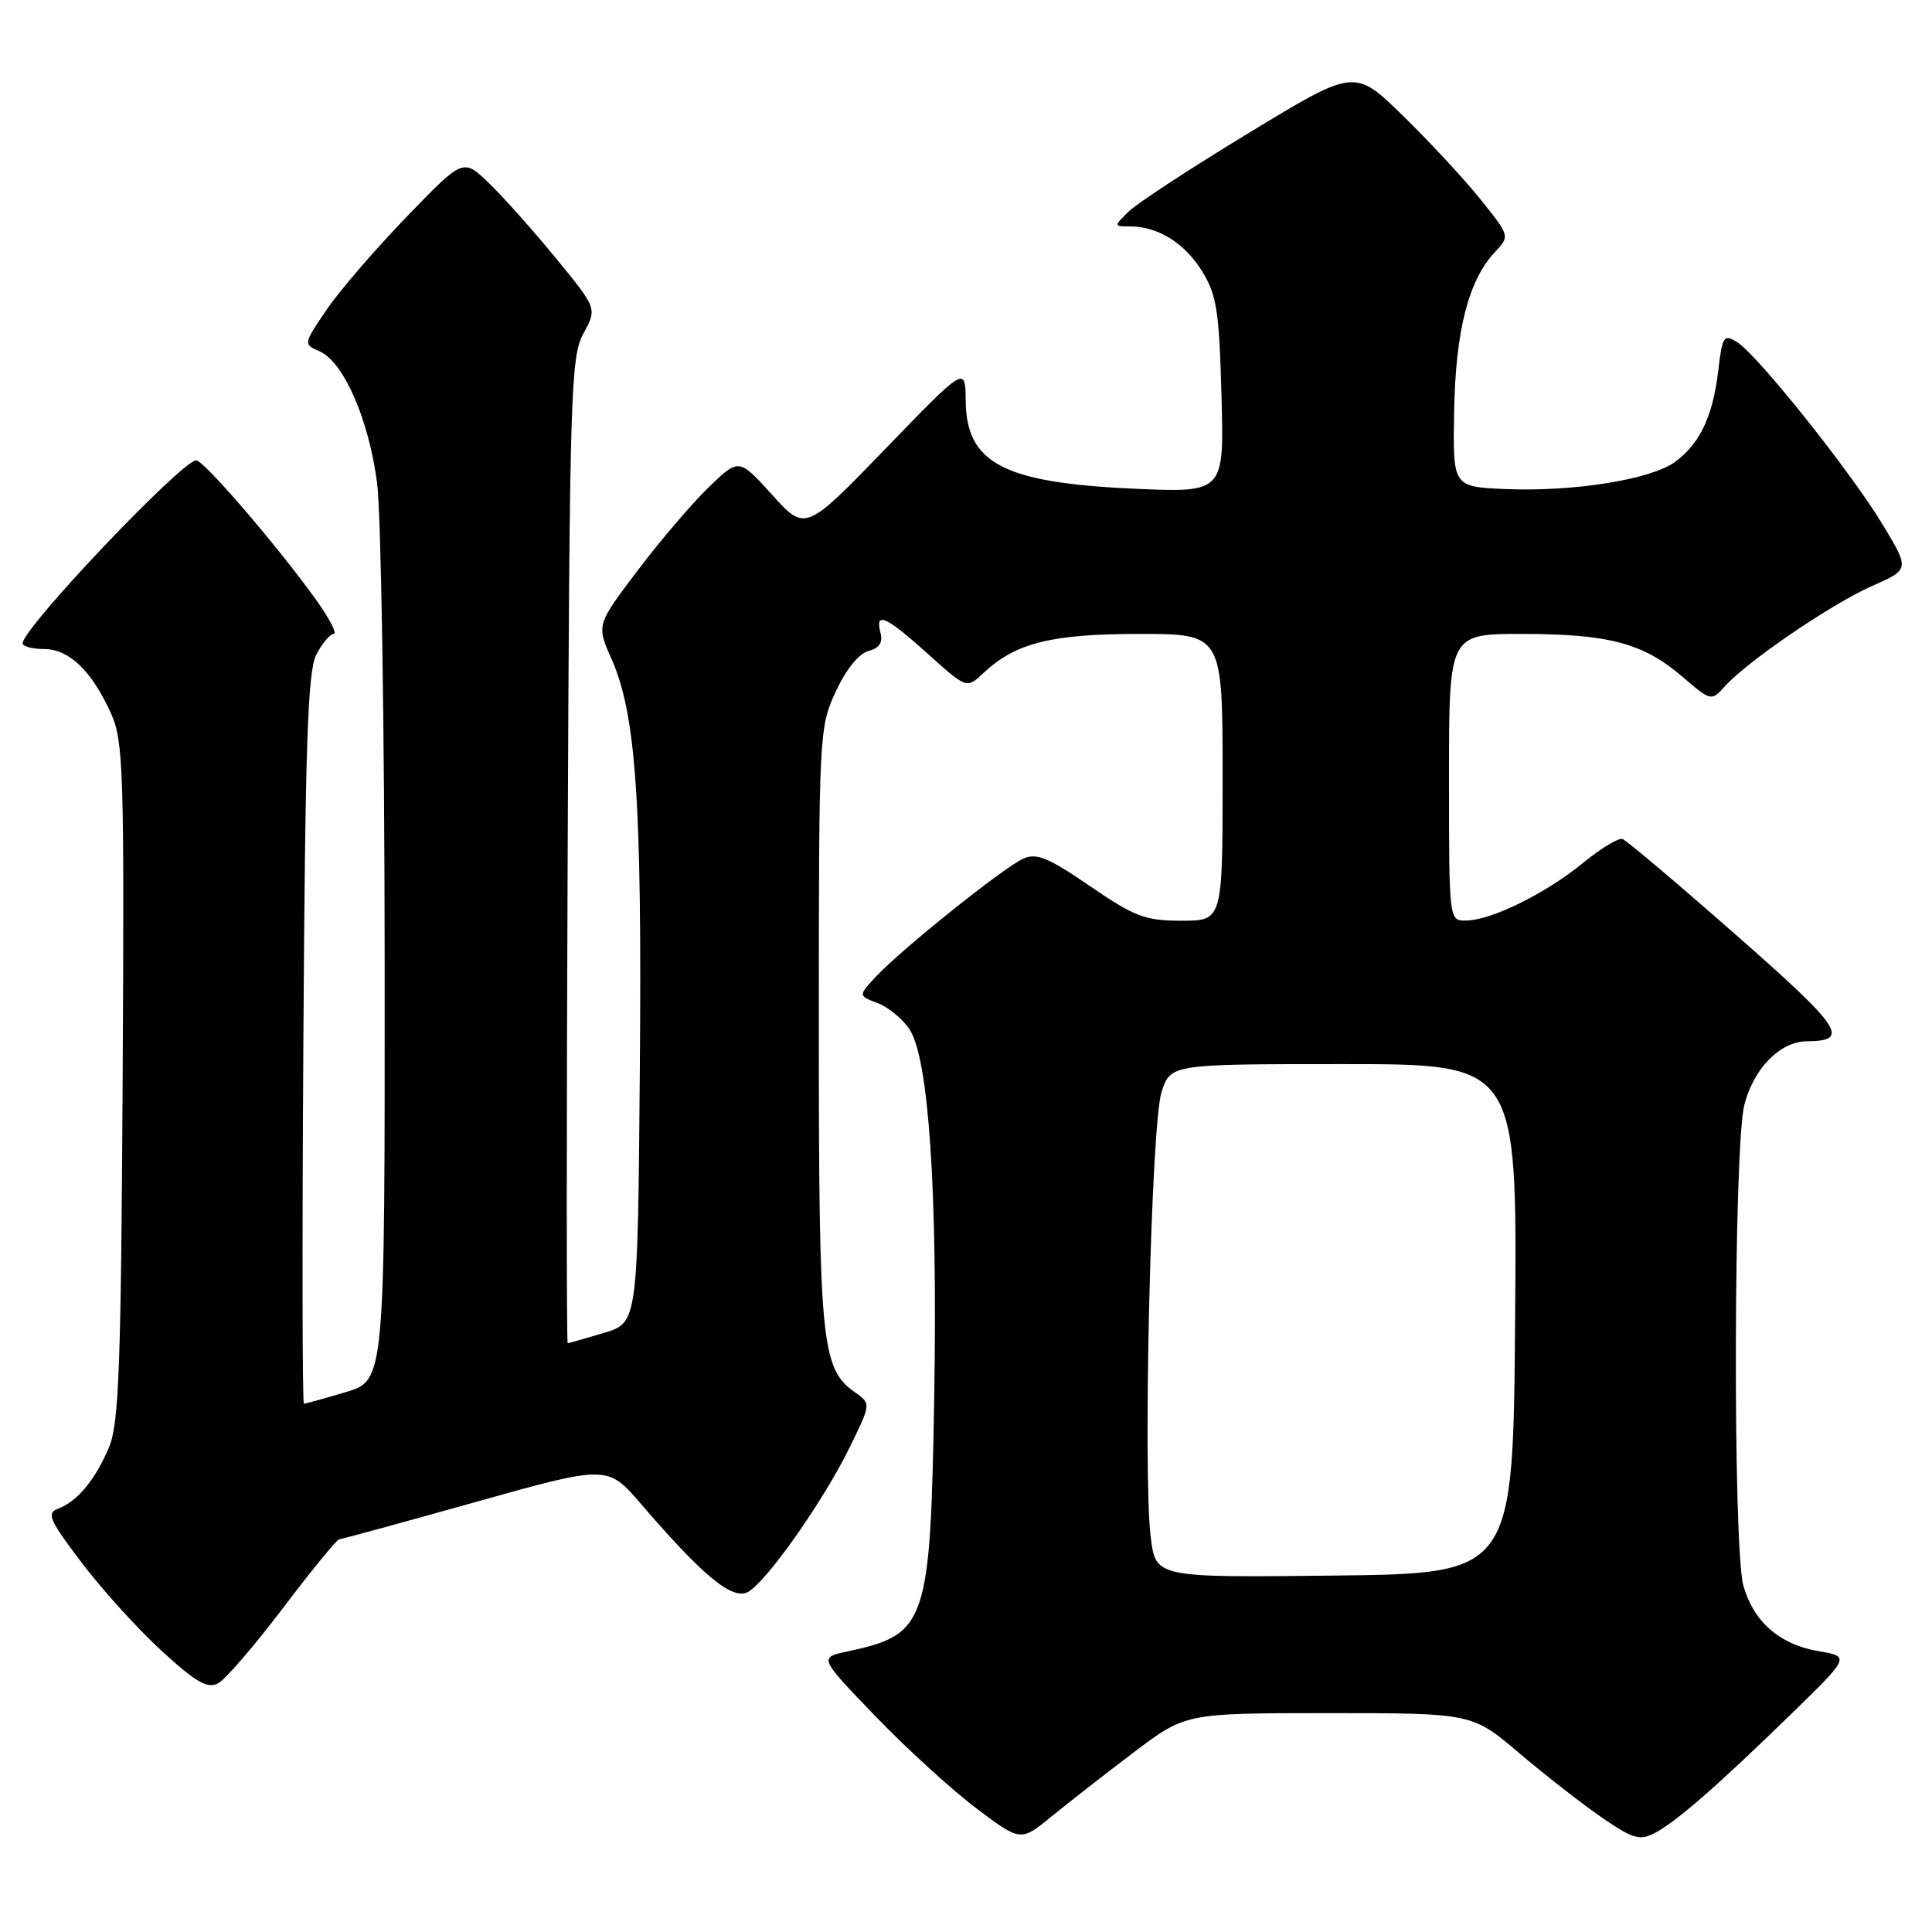 <?xml version="1.0" encoding="UTF-8" standalone="no"?>
<!DOCTYPE svg PUBLIC "-//W3C//DTD SVG 1.1//EN" "http://www.w3.org/Graphics/SVG/1.1/DTD/svg11.dtd" >
<svg xmlns="http://www.w3.org/2000/svg" xmlns:xlink="http://www.w3.org/1999/xlink" version="1.1" viewBox="0 0 256 256">
 <g >
 <path fill="currentColor"
d=" M 150.30 232.14 C 157.11 227.00 157.11 227.00 176.08 227.00 C 195.06 227.00 195.06 227.00 201.30 232.29 C 204.73 235.21 209.67 239.05 212.26 240.84 C 216.35 243.65 217.28 243.92 219.24 242.90 C 222.13 241.38 227.49 236.70 237.33 227.13 C 245.16 219.50 245.16 219.50 240.92 218.78 C 235.79 217.90 232.34 214.87 231.00 210.07 C 229.61 205.05 229.71 152.04 231.13 146.42 C 232.34 141.61 235.86 138.01 239.38 137.98 C 245.23 137.94 244.12 136.26 230.05 123.90 C 222.29 117.08 215.52 111.35 214.99 111.17 C 214.46 110.99 212.08 112.44 209.71 114.38 C 204.80 118.40 197.59 121.95 194.25 121.98 C 192.00 122.00 192.00 122.00 192.00 103.00 C 192.00 84.00 192.00 84.00 201.63 84.00 C 213.14 84.00 217.72 85.21 222.88 89.63 C 226.74 92.94 226.75 92.94 228.59 90.90 C 231.61 87.57 242.69 80.02 248.04 77.66 C 253.04 75.45 253.04 75.45 249.49 69.55 C 245.27 62.55 232.87 47.00 230.16 45.32 C 228.41 44.24 228.21 44.54 227.68 49.09 C 226.95 55.19 225.27 58.75 221.97 61.19 C 218.79 63.54 208.49 65.19 199.43 64.80 C 192.50 64.50 192.50 64.50 192.68 54.50 C 192.87 43.84 194.58 37.14 198.07 33.42 C 200.08 31.28 200.08 31.28 196.15 26.39 C 193.99 23.70 189.36 18.71 185.86 15.30 C 179.50 9.09 179.50 9.09 165.50 17.60 C 157.80 22.27 150.61 26.98 149.53 28.05 C 147.57 29.99 147.57 30.00 149.73 30.00 C 153.43 30.00 156.95 32.19 159.27 35.92 C 161.21 39.04 161.55 41.17 161.85 52.39 C 162.21 65.28 162.21 65.28 150.35 64.76 C 132.98 63.98 128.03 61.41 127.96 53.08 C 127.92 48.50 127.92 48.50 117.32 59.47 C 106.71 70.43 106.71 70.43 102.31 65.56 C 97.90 60.69 97.90 60.69 93.87 64.60 C 91.66 66.74 87.41 71.72 84.44 75.66 C 79.03 82.81 79.03 82.81 81.05 87.37 C 84.28 94.68 85.08 106.33 84.78 141.89 C 84.50 175.28 84.50 175.28 80.00 176.62 C 77.53 177.36 75.37 177.98 75.22 177.98 C 75.06 177.99 75.06 148.64 75.22 112.75 C 75.48 51.99 75.62 47.27 77.31 44.18 C 79.12 40.87 79.12 40.87 73.63 34.18 C 70.62 30.51 66.63 26.03 64.76 24.24 C 61.37 20.97 61.37 20.97 53.87 28.74 C 49.74 33.01 44.97 38.55 43.27 41.05 C 40.19 45.59 40.18 45.60 42.34 46.55 C 45.55 47.96 48.87 55.58 49.97 64.03 C 50.50 68.14 50.95 96.57 50.97 127.21 C 51.00 182.92 51.00 182.92 45.82 184.46 C 42.97 185.31 40.47 186.00 40.27 186.00 C 40.06 186.00 40.03 164.29 40.20 137.75 C 40.44 98.64 40.77 88.98 41.91 86.75 C 42.69 85.24 43.73 84.00 44.22 84.00 C 44.72 84.00 43.64 81.93 41.82 79.39 C 36.71 72.28 27.01 61.00 26.00 61.00 C 24.11 61.00 3.00 83.24 3.00 85.23 C 3.00 85.65 4.27 86.00 5.83 86.00 C 9.15 86.00 12.16 88.89 14.70 94.51 C 16.36 98.19 16.48 102.01 16.25 143.28 C 16.04 180.94 15.76 188.64 14.46 191.74 C 12.67 196.02 10.25 198.96 7.70 199.91 C 6.13 200.49 6.52 201.39 10.82 207.06 C 13.52 210.63 18.30 215.90 21.44 218.77 C 25.96 222.91 27.51 223.80 28.90 223.05 C 29.86 222.54 33.74 218.04 37.51 213.06 C 41.28 208.08 44.63 203.99 44.94 203.97 C 45.25 203.95 53.38 201.73 63.00 199.03 C 80.50 194.12 80.50 194.12 84.96 199.31 C 93.14 208.83 97.04 212.05 99.09 210.95 C 101.55 209.64 109.13 198.86 112.61 191.74 C 115.42 185.99 115.42 185.99 113.29 184.49 C 108.83 181.37 108.50 177.98 108.50 136.00 C 108.50 97.24 108.54 96.41 110.73 91.66 C 112.09 88.72 113.79 86.61 115.06 86.27 C 116.51 85.89 117.01 85.15 116.67 83.86 C 115.92 80.98 117.35 81.61 122.94 86.63 C 128.09 91.27 128.09 91.27 130.31 89.18 C 134.56 85.19 139.29 84.00 150.97 84.00 C 162.00 84.00 162.00 84.00 162.00 103.00 C 162.00 122.00 162.00 122.00 156.56 122.00 C 151.74 122.00 150.36 121.48 144.42 117.41 C 138.85 113.60 137.34 112.98 135.55 113.79 C 132.93 114.99 119.42 125.81 116.10 129.37 C 113.71 131.94 113.71 131.94 116.30 132.92 C 117.73 133.47 119.63 135.03 120.52 136.40 C 123.07 140.27 124.24 157.79 123.79 185.00 C 123.28 215.19 122.81 216.58 112.31 218.82 C 108.50 219.63 108.50 219.63 116.00 227.41 C 120.12 231.69 126.14 237.18 129.37 239.61 C 135.25 244.04 135.25 244.04 139.37 240.66 C 141.64 238.81 146.56 234.97 150.30 232.14 Z  M 152.48 203.71 C 151.42 195.22 152.53 149.02 153.90 144.75 C 155.09 141.00 155.09 141.00 178.06 141.00 C 201.03 141.00 201.03 141.00 200.76 174.75 C 200.50 208.50 200.50 208.50 176.82 208.77 C 153.15 209.04 153.15 209.04 152.48 203.71 Z "/>
</g>
</svg>